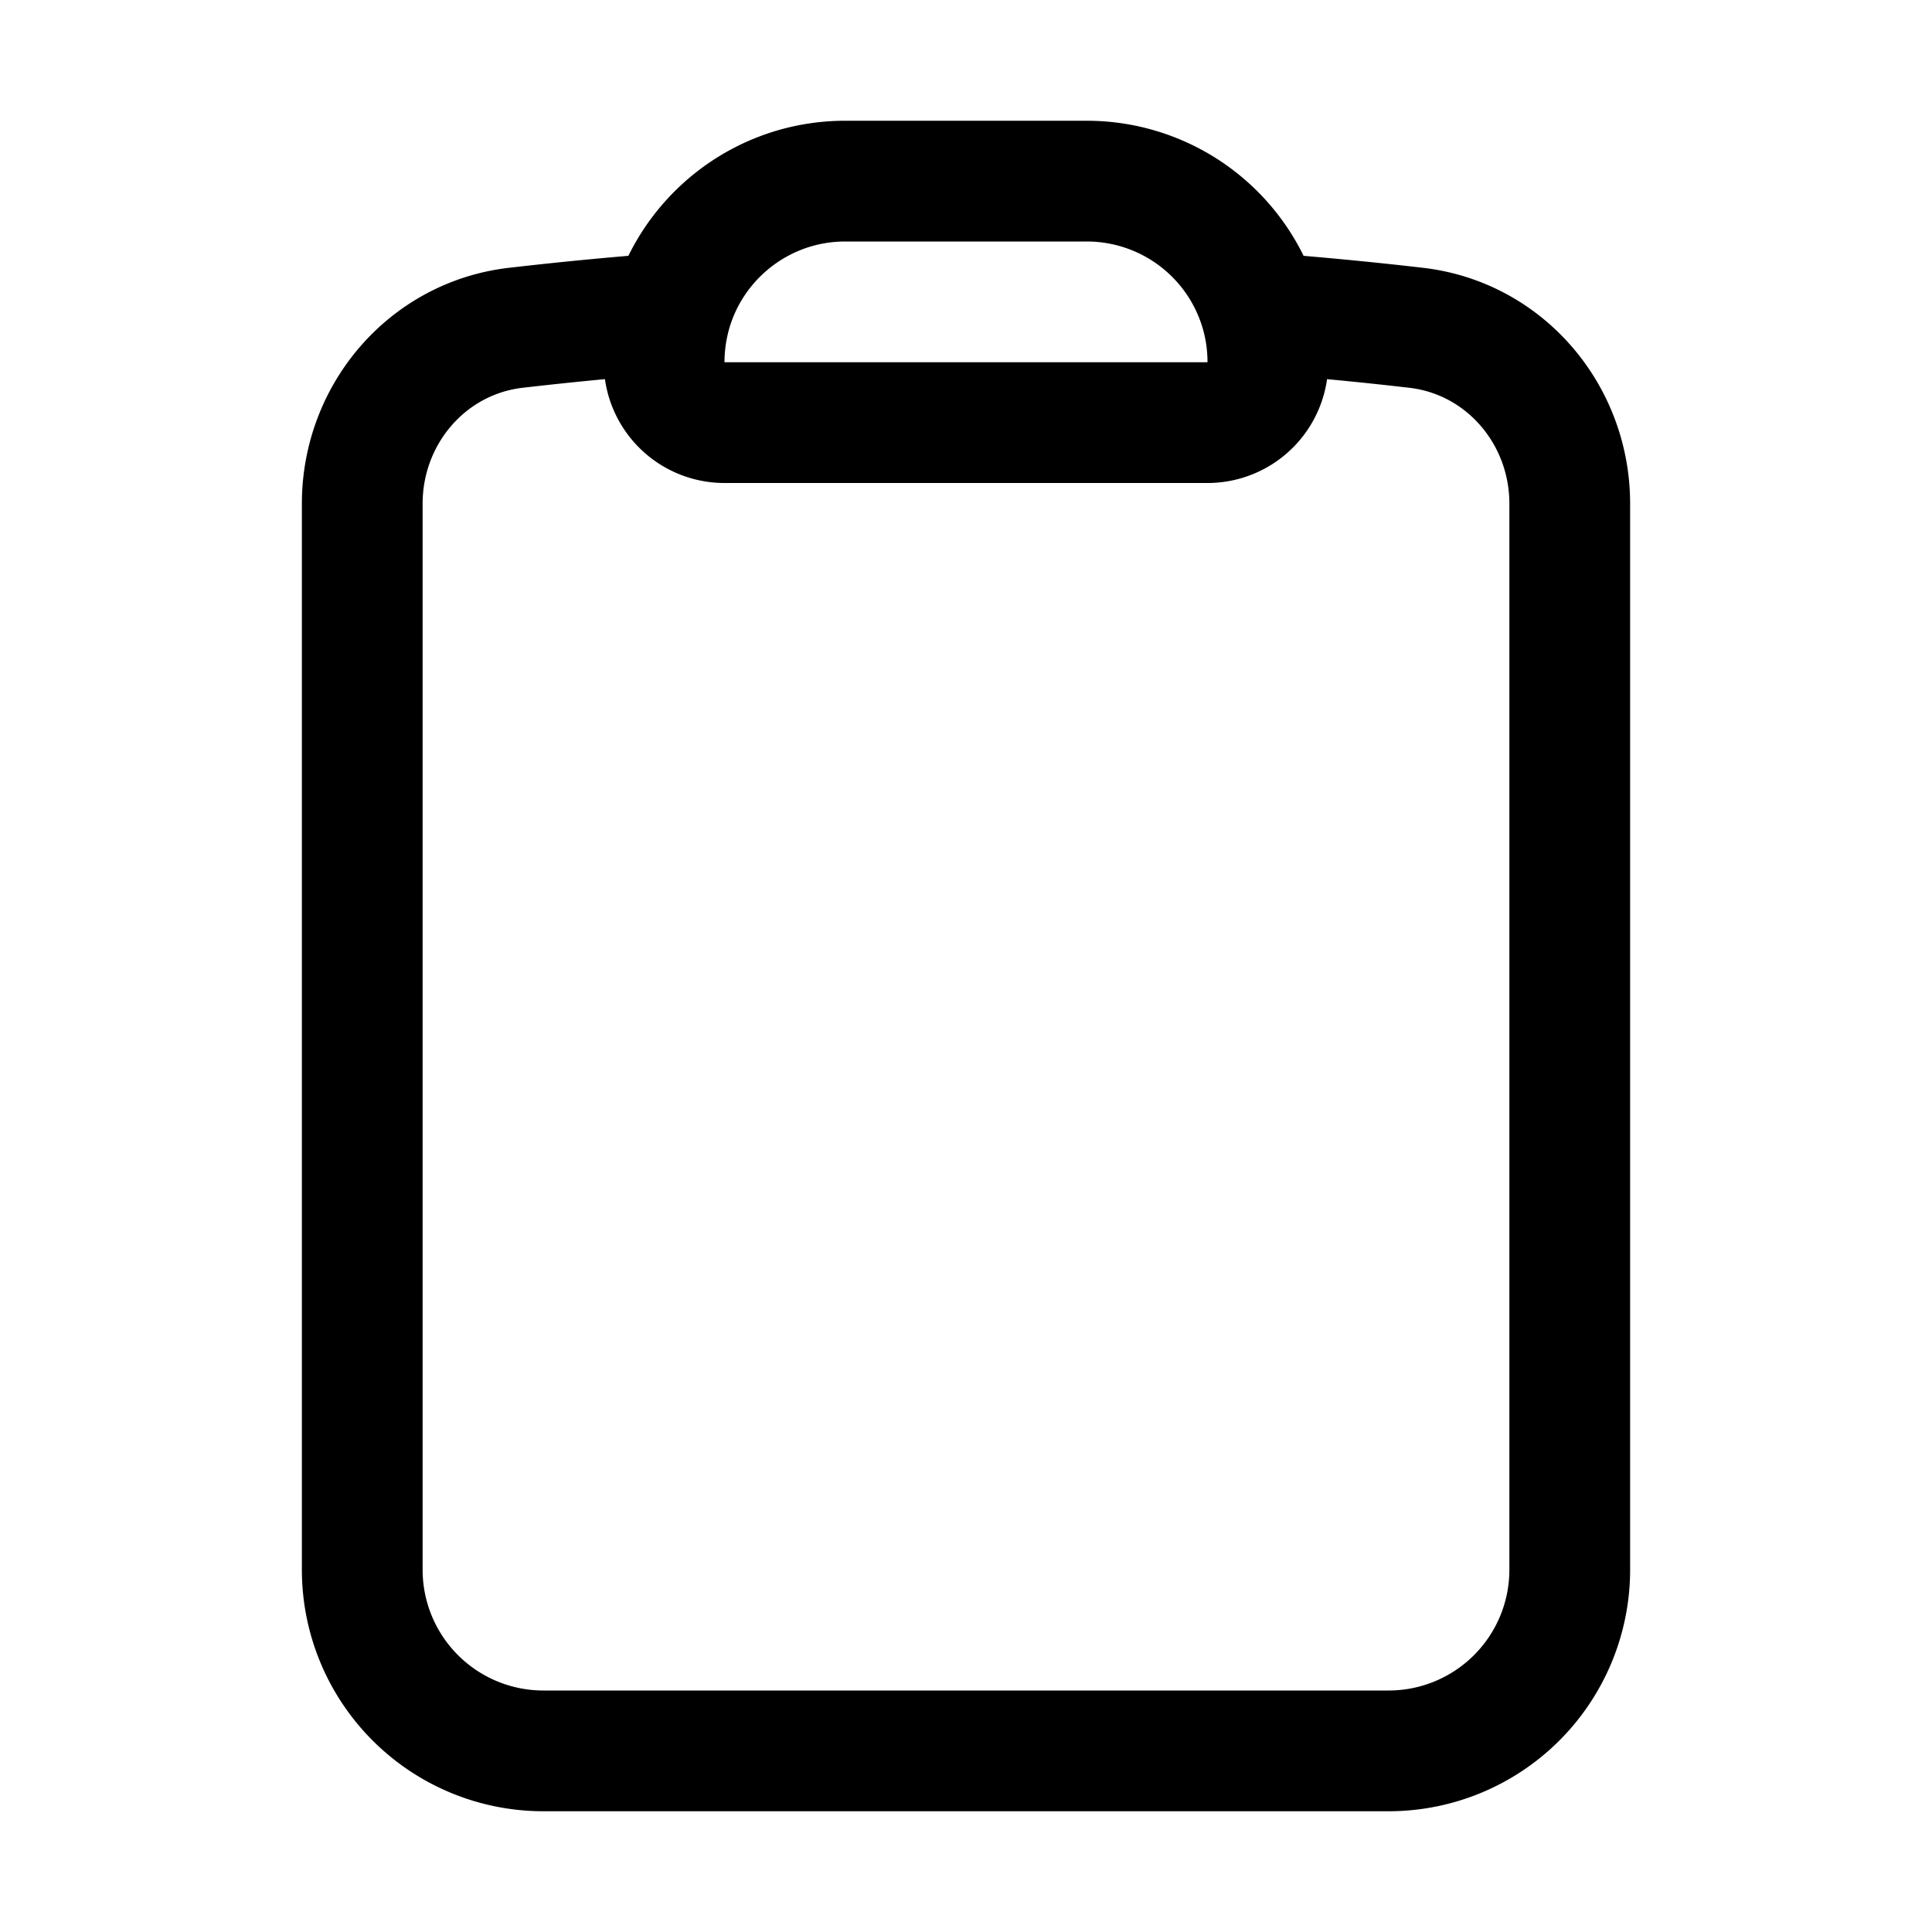 <svg
                              xmlns="http://www.w3.org/2000/svg"
                              fill="none"
                              viewBox="0 0 24 24"
                              stroke-width="1.5"
                              stroke="currentColor"
                              class="w-4 h-4"
                            >
                              <path
                                stroke-linecap="round"
                                stroke-linejoin="round"
                                d="M15.666 3.888A2.25 2.25 0 0013.5 2.25h-3c-1.03 0-1.9.693-2.166 1.638m7.332 0c.055.194.084.4.084.612v0a.75.75 0 01-.75.75H9a.75.75 0 01-.75-.75v0c0-.212.03-.418.084-.612m7.332 0c.646.049 1.288.11 1.927.184 1.1.128 1.907 1.077 1.907 2.185V19.5a2.25 2.25 0 01-2.25 2.25H6.75A2.25 2.25 0 014.5 19.5V6.257c0-1.108.806-2.057 1.907-2.185a48.208 48.208 0 011.927-.184"
                              />
                            </svg>